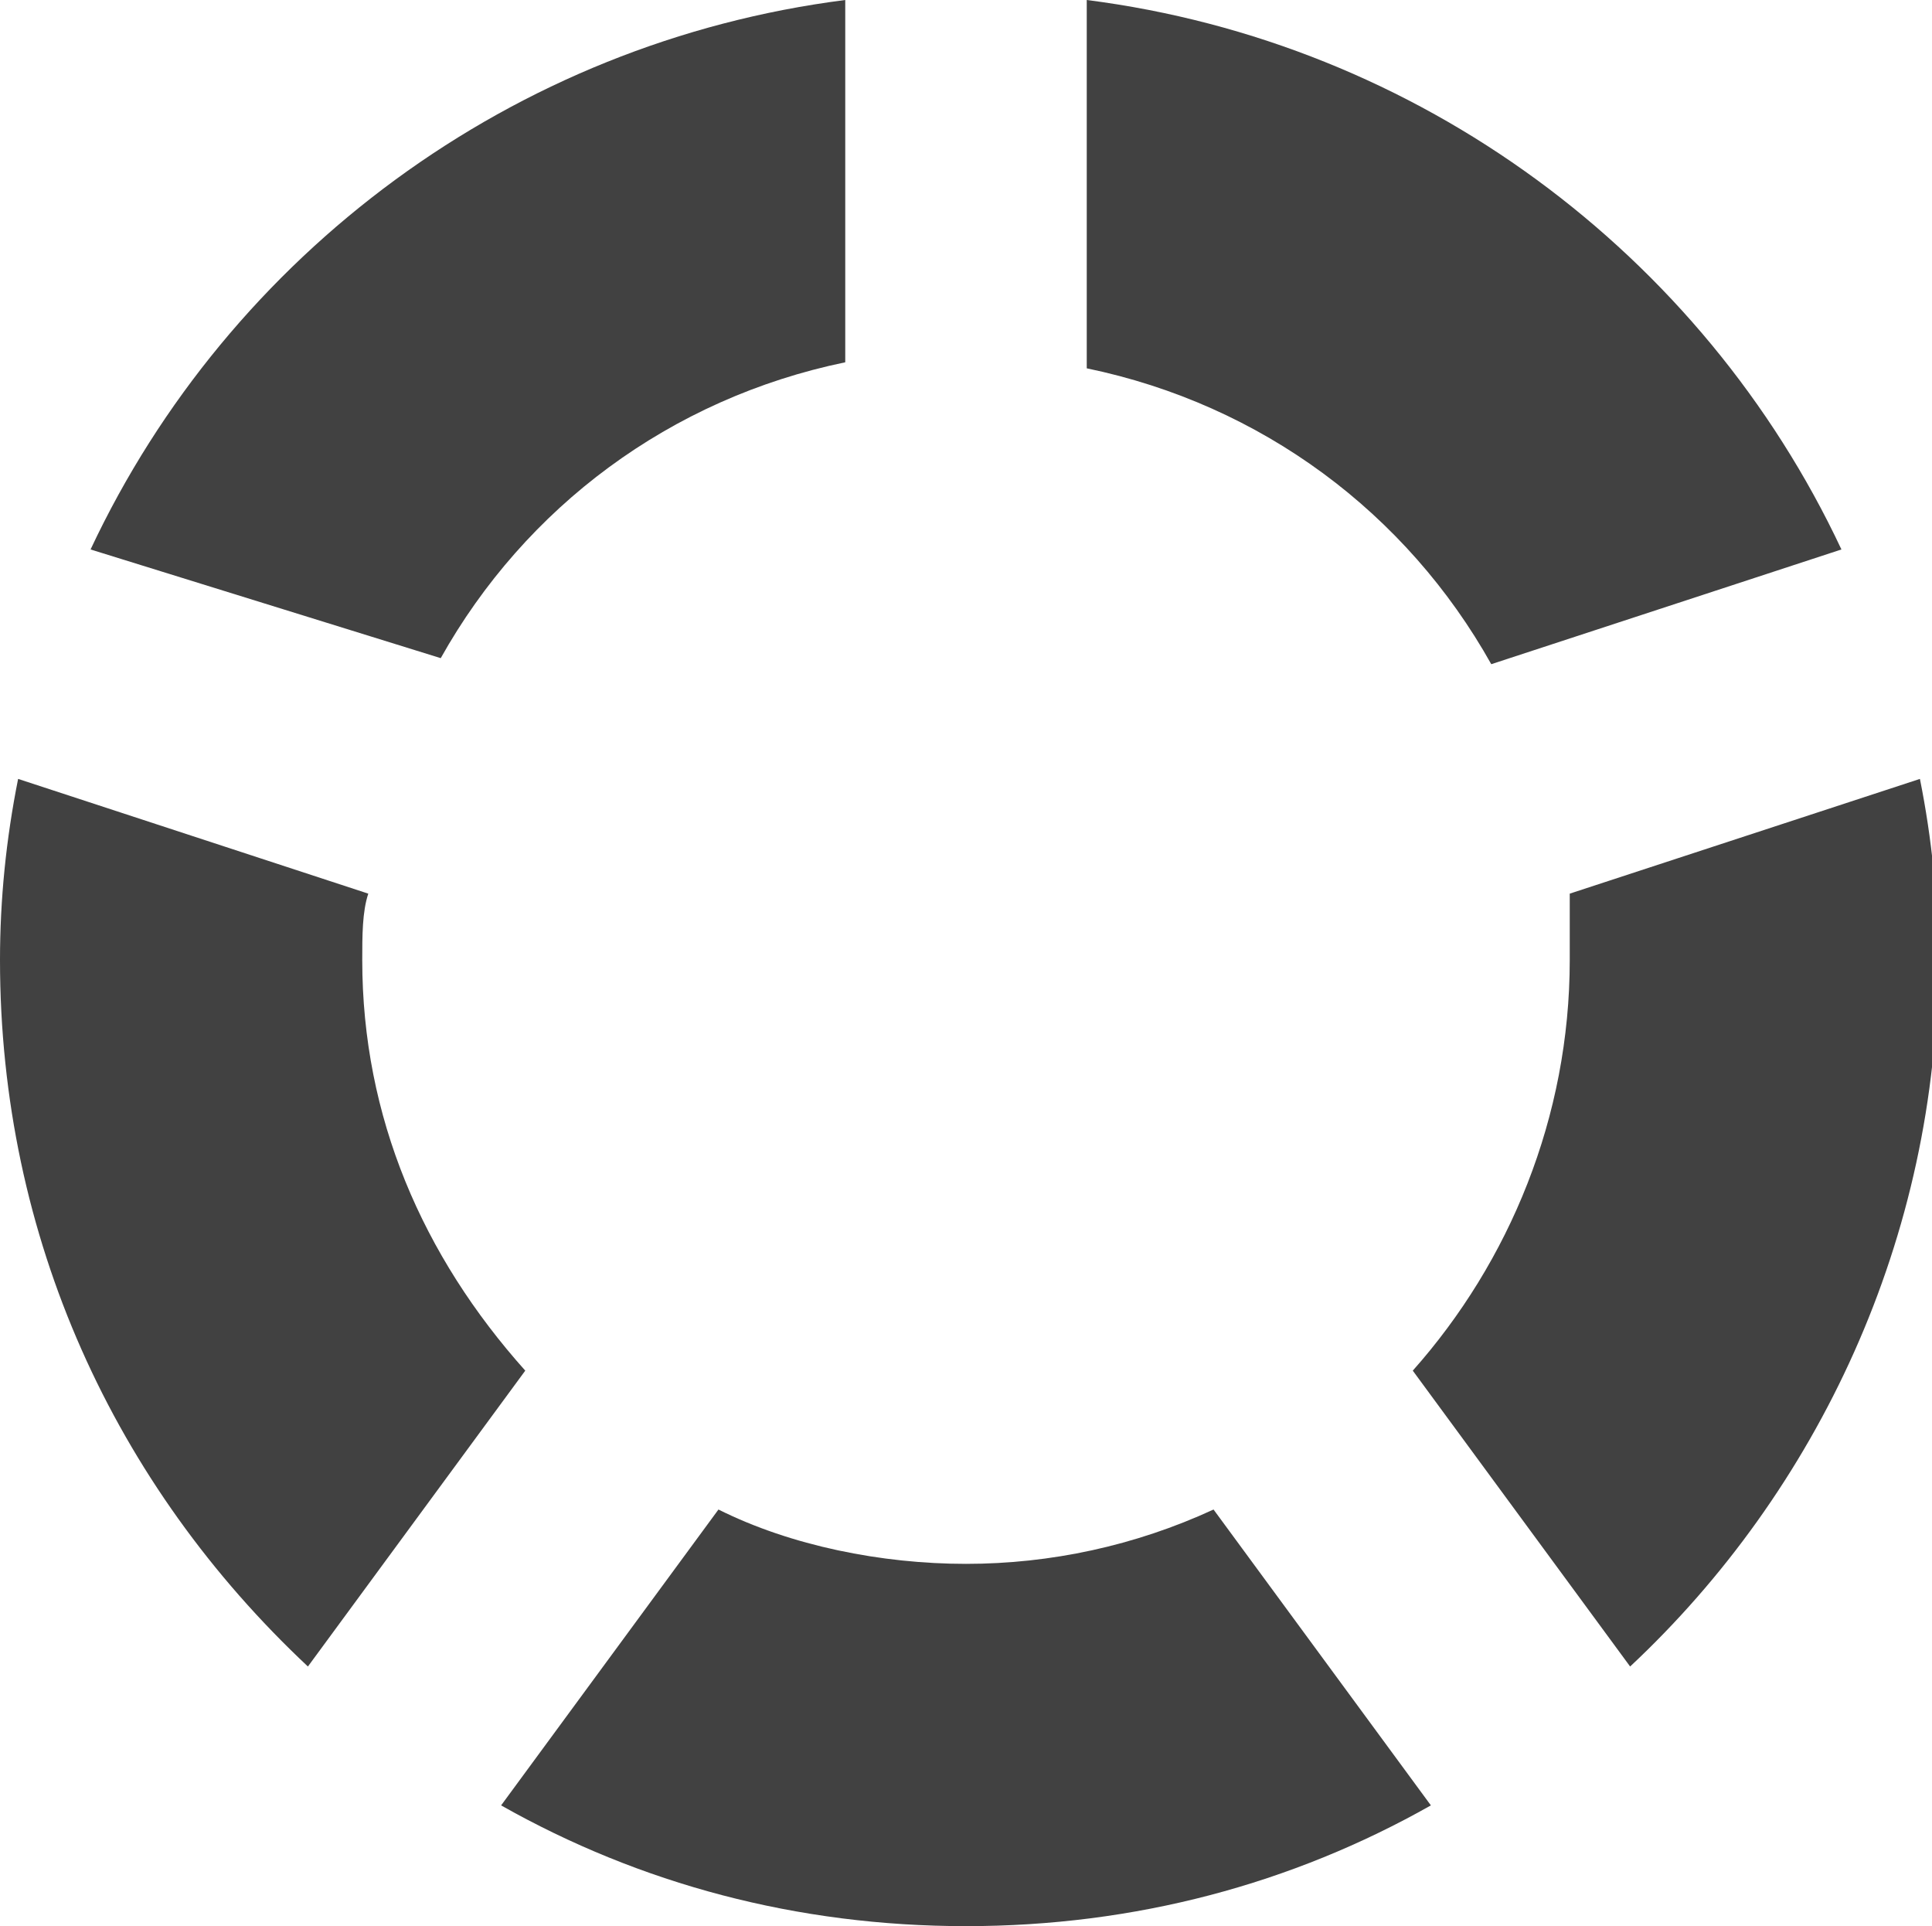 <?xml version="1.0" encoding="utf-8"?>
<!-- Generator: Adobe Illustrator 18.0.0, SVG Export Plug-In . SVG Version: 6.00 Build 0)  -->
<!DOCTYPE svg PUBLIC "-//W3C//DTD SVG 1.1//EN" "http://www.w3.org/Graphics/SVG/1.1/DTD/svg11.dtd">
<svg version="1.1" id="Layer_1" xmlns="http://www.w3.org/2000/svg" xmlns:xlink="http://www.w3.org/1999/xlink" x="0px" y="0px"
	 viewBox="0 0 32 31.9" enable-background="new 0 0 32 31.9" xml:space="preserve">
<path fill="#414141" d="M6,15.9c0-0.4,0-0.8,0.1-1.1l-5.8-1.9c-0.2,1-0.3,2-0.3,3c0,4.6,1.9,8.7,5.1,11.7l3.6-4.9
	C7,20.8,6,18.5,6,15.9z M26,15.9c0,2.6-1,5-2.6,6.8l3.6,4.9c3.1-2.9,5.1-7.1,5.1-11.7c0-1-0.1-2-0.3-3l-5.8,1.9
	C26,15.1,26,15.5,26,15.9z M18,6.1c2.9,0.6,5.3,2.4,6.7,4.9l5.8-1.9C28.2,4.2,23.5,0.7,18,0V6.1z M7.3,10.9c1.4-2.5,3.8-4.3,6.7-4.9
	V0C8.5,0.7,3.8,4.2,1.5,9.1L7.3,10.9z M20.1,25c-1.3,0.6-2.7,0.9-4.1,0.9s-2.9-0.3-4.1-0.9l-3.6,4.9c2.3,1.3,4.9,2,7.7,2
	s5.4-0.7,7.7-2L20.1,25z"/>
</svg>
